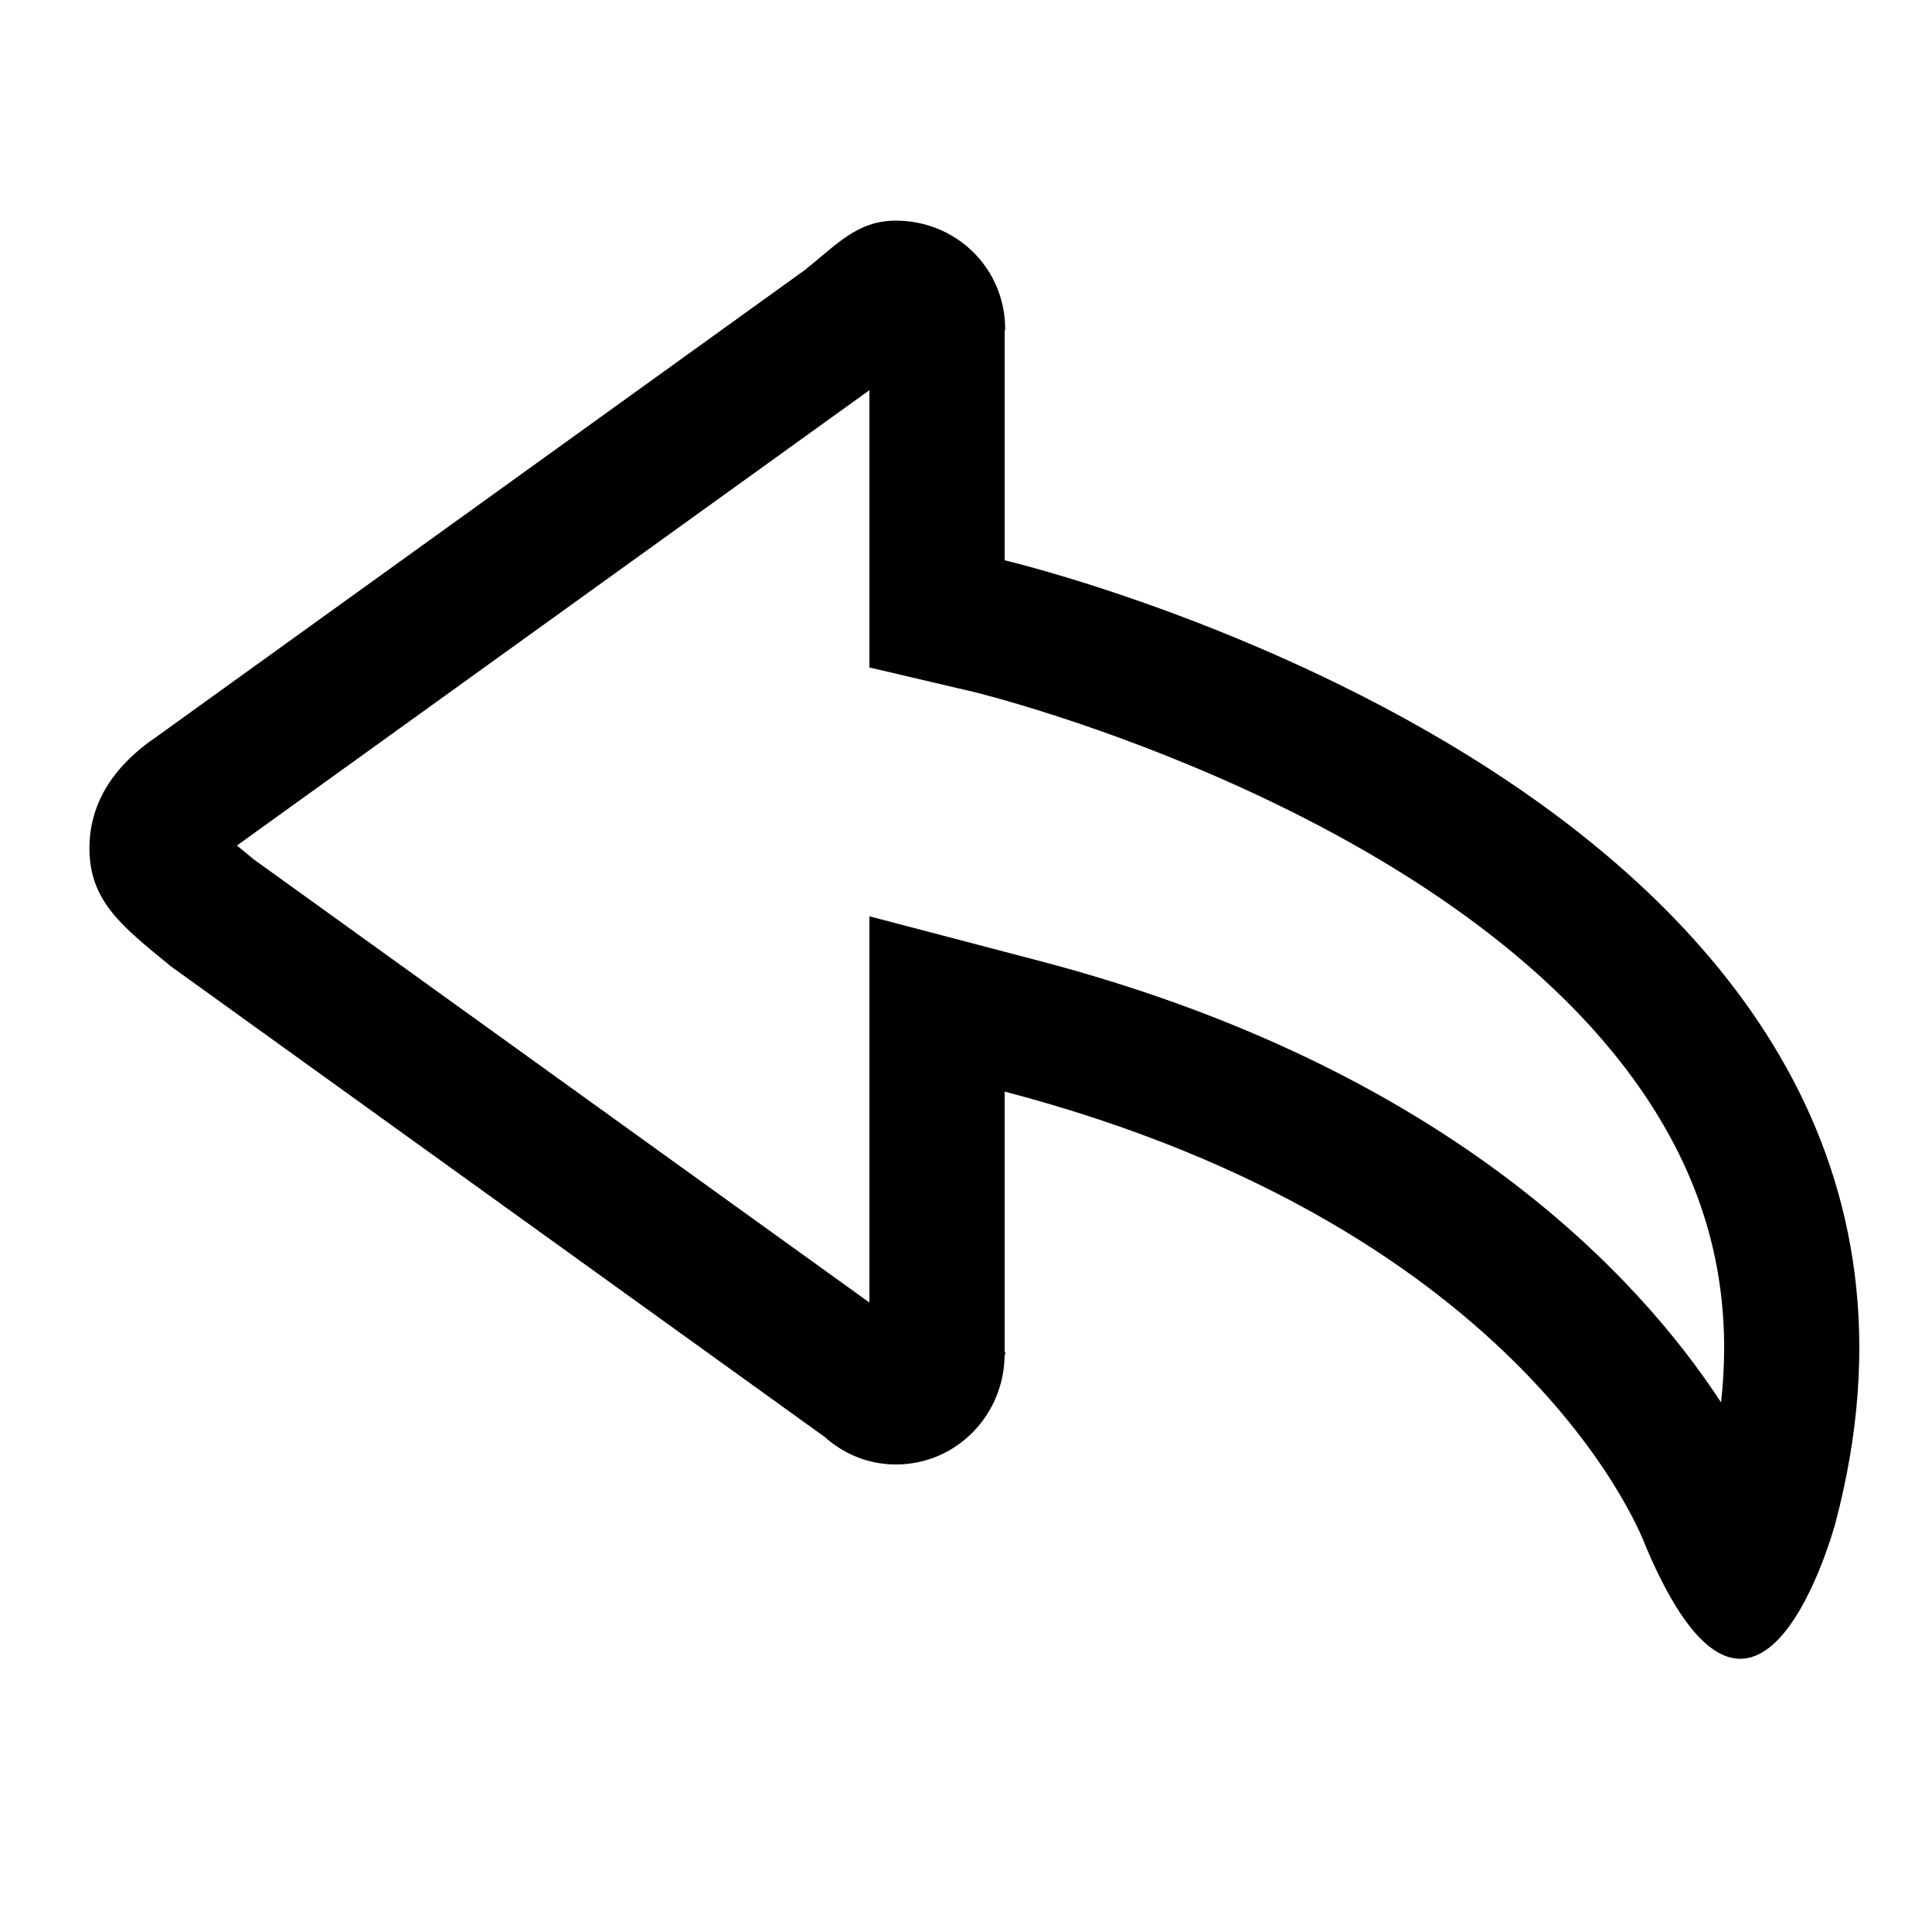<?xml version="1.0" standalone="no"?><!DOCTYPE svg PUBLIC "-//W3C//DTD SVG 1.1//EN" "http://www.w3.org/Graphics/SVG/1.1/DTD/svg11.dtd"><svg class="icon" width="200px" height="200.00px" viewBox="0 0 1024 1024" version="1.1" xmlns="http://www.w3.org/2000/svg"><path fill="currentColor" d="M532.48 296.96V175.442c0-0.287 0.287-0.584 0.287-0.87 0-32.543-26.03-57.631-57.969-57.631-20.736 0-31.58 13.015-48.722 26.573 0-0.02 0-0.031 0.02-0.041L82.842 390.584c-20.859 14.141-35.441 33.464-35.441 59.023C47.401 478.085 65.444 491.52 90.358 512H90.317l346.644 249.508c-0.02-0.02-0.02-0.061-0.041-0.061 10.199 9.175 23.296 14.756 37.98 14.756 31.939 0 57.58-26.153 57.58-58.685v0.942c0 0.276 0.502-1.659 0.502-1.659H532.48V578.56C812.37 651.94 872.11 819.2 872.11 819.2 931.84 960.84 972.8 807.25 972.8 807.25 1074.35 424.09 532.48 296.96 532.48 296.96z m379.709 446.321c-42.947-65.772-144.62-177.193-361.533-234.056L460.8 485.663v204.698L134.359 455.383s-6.461-5.294-8.786-7.24L460.8 206.817v146.954l55.306 12.974c2.57 0.614 267.192 65.075 363.786 226.509 27.668 46.213 38.359 95.631 32.297 150.026z"  /></svg>